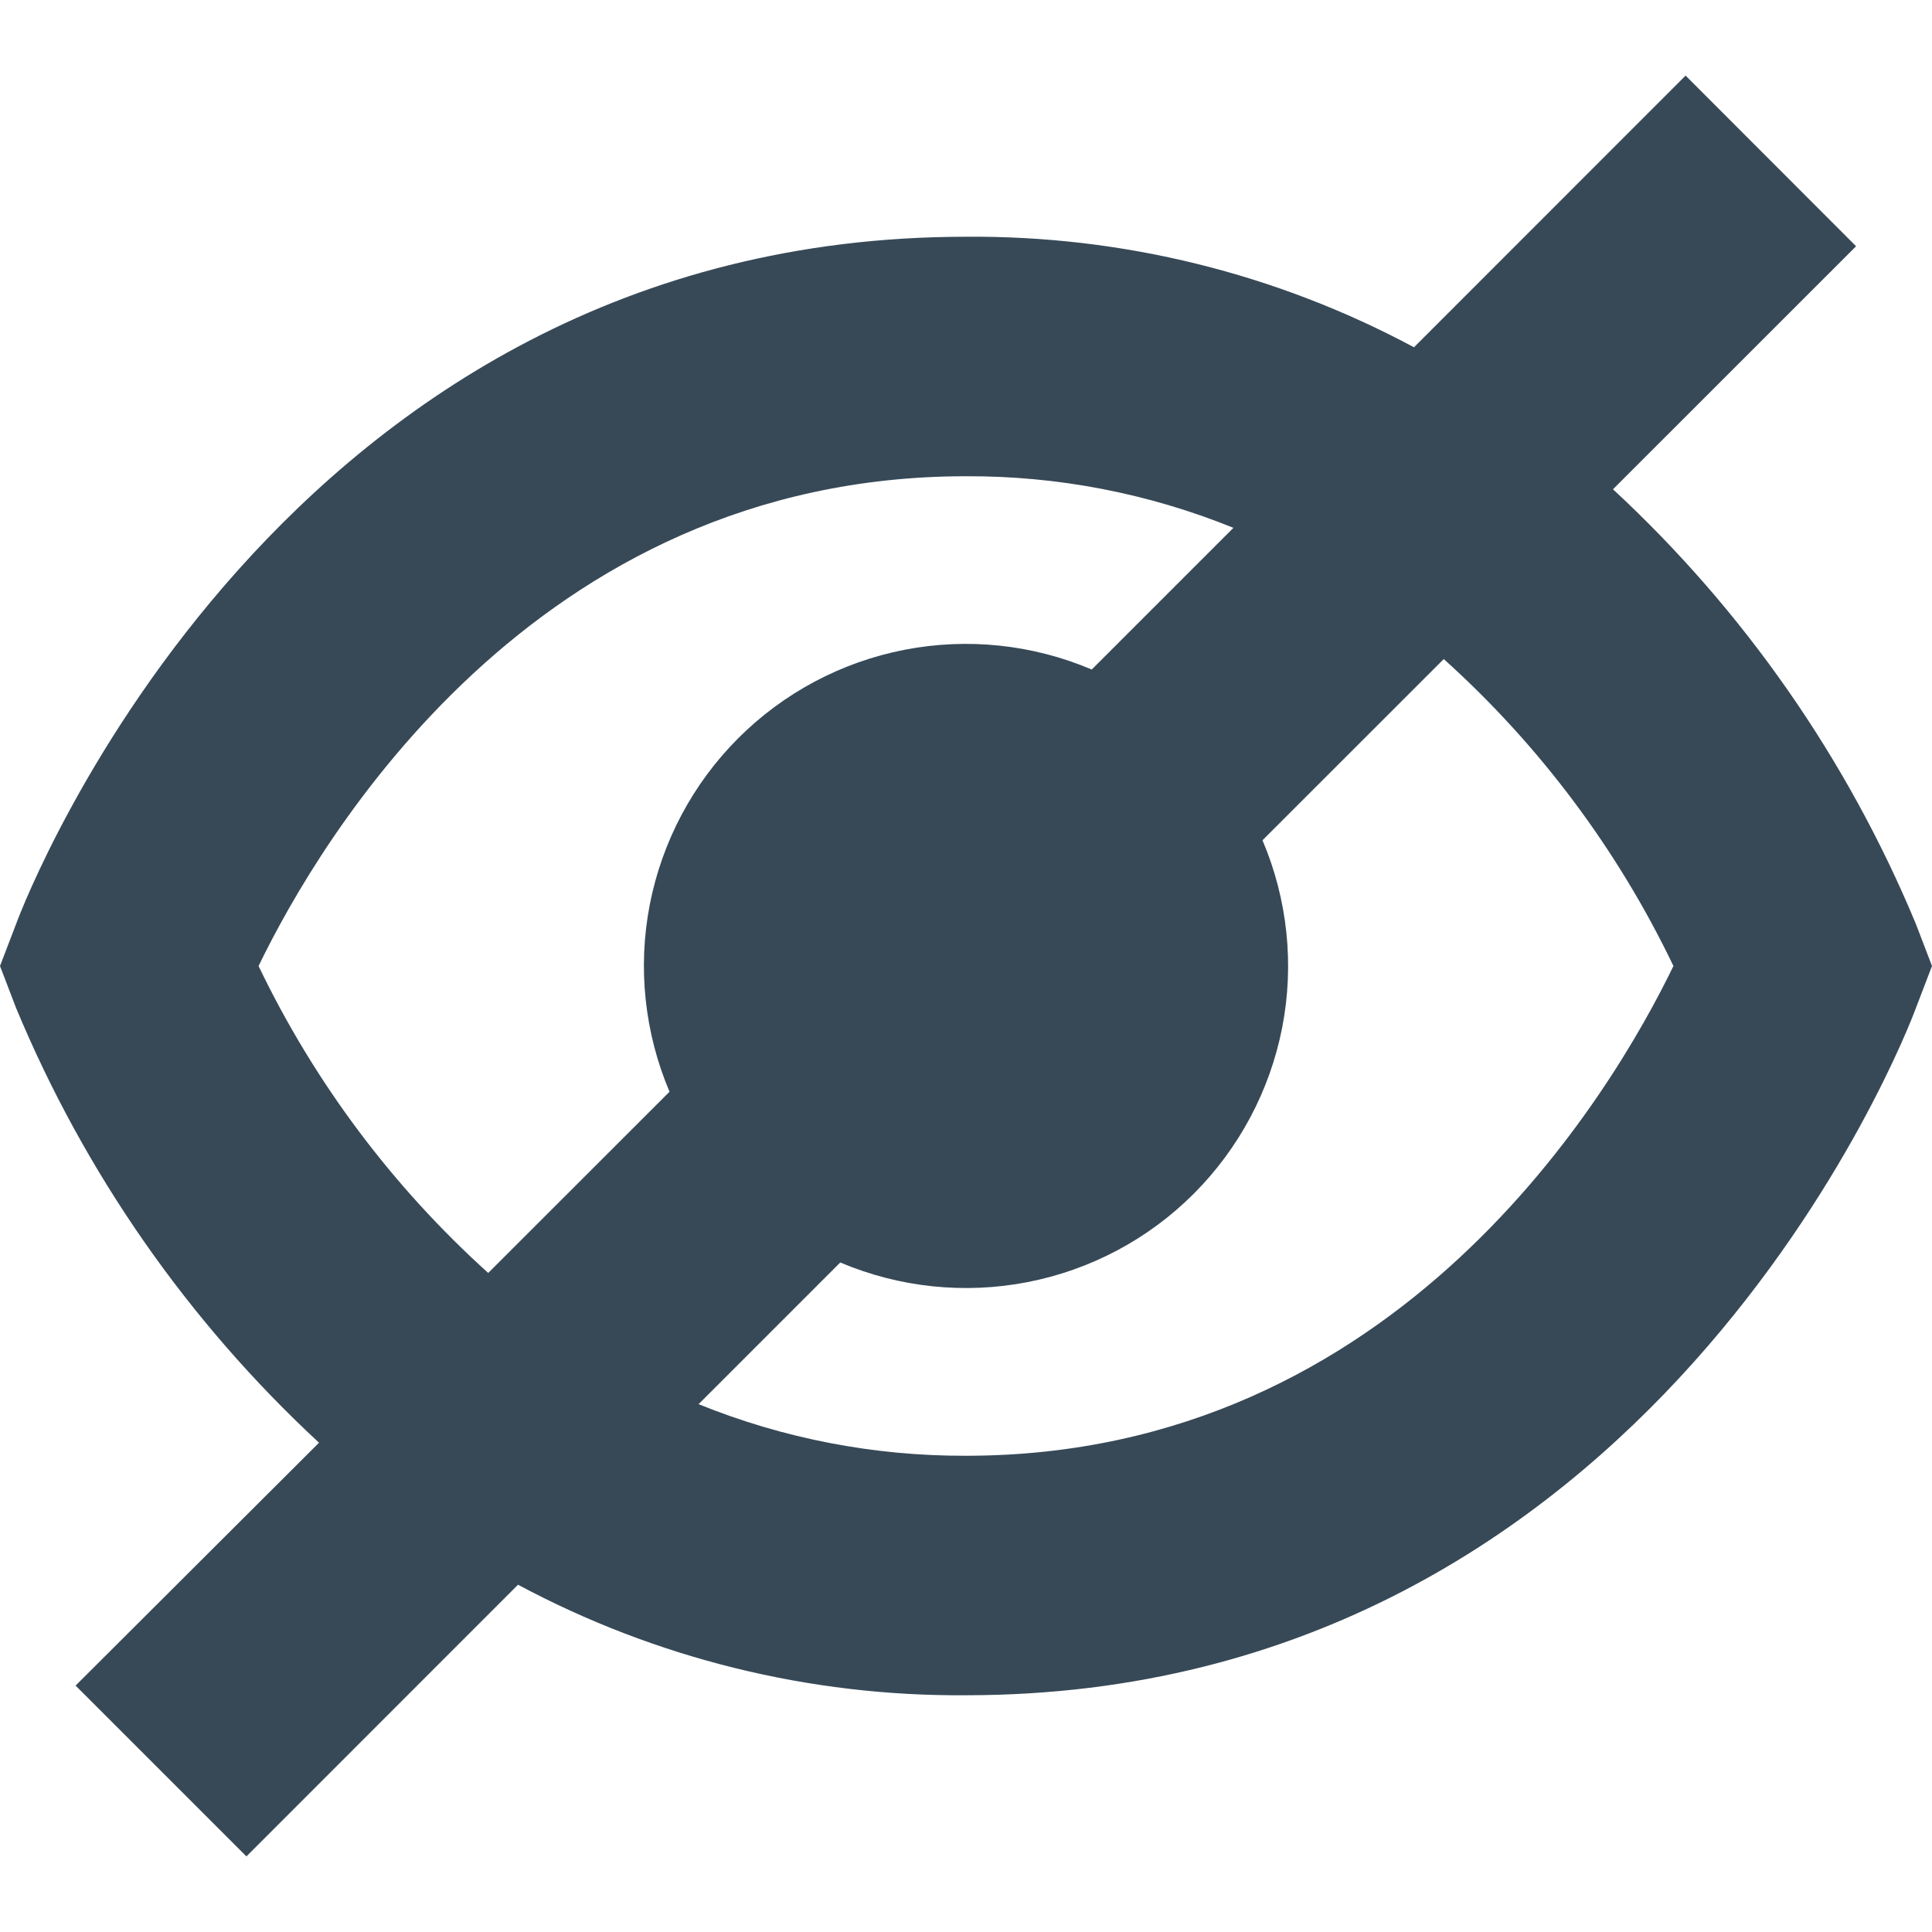<svg width="24" height="24" viewBox="0 0 24 24" fill="none" xmlns="http://www.w3.org/2000/svg">
<g clip-path="url(#clip0_406_405)">
<path d="M23.8 11.478C22.948 9.428 21.665 7.586 20.037 6.078L23.057 3.059L20.939 0.939L17.565 4.314C15.854 3.397 13.941 2.925 12 2.941C3.5 2.941 0.327 11.129 0.2 11.478L0 12L0.2 12.522C1.052 14.571 2.335 16.413 3.963 17.922L0.939 20.939L3.061 23.061L6.435 19.686C8.146 20.602 10.059 21.074 12 21.059C20.5 21.059 23.673 12.871 23.8 12.522L24 12L23.8 11.478ZM3.212 12C3.965 10.445 6.619 5.916 12 5.916C13.139 5.911 14.267 6.129 15.322 6.557L13.562 8.317C12.828 8.005 12.018 7.92 11.236 8.072C10.453 8.224 9.734 8.607 9.171 9.17C8.607 9.734 8.225 10.453 8.072 11.236C7.92 12.018 8.006 12.828 8.317 13.562L6.065 15.813C4.875 14.74 3.905 13.444 3.212 12ZM12 18.084C10.861 18.088 9.733 17.871 8.678 17.443L10.438 15.683C11.172 15.994 11.982 16.079 12.764 15.927C13.547 15.775 14.266 15.393 14.829 14.829C15.393 14.265 15.775 13.546 15.928 12.764C16.08 11.982 15.995 11.171 15.683 10.438L17.935 8.187C19.126 9.259 20.095 10.555 20.788 12C20.035 13.555 17.381 18.084 12 18.084Z" fill="#374957"/>
</g>
<defs>
<clipPath id="clip0_406_405">
<rect width="24" height="24" fill="white"/>
</clipPath>
</defs>
</svg>
